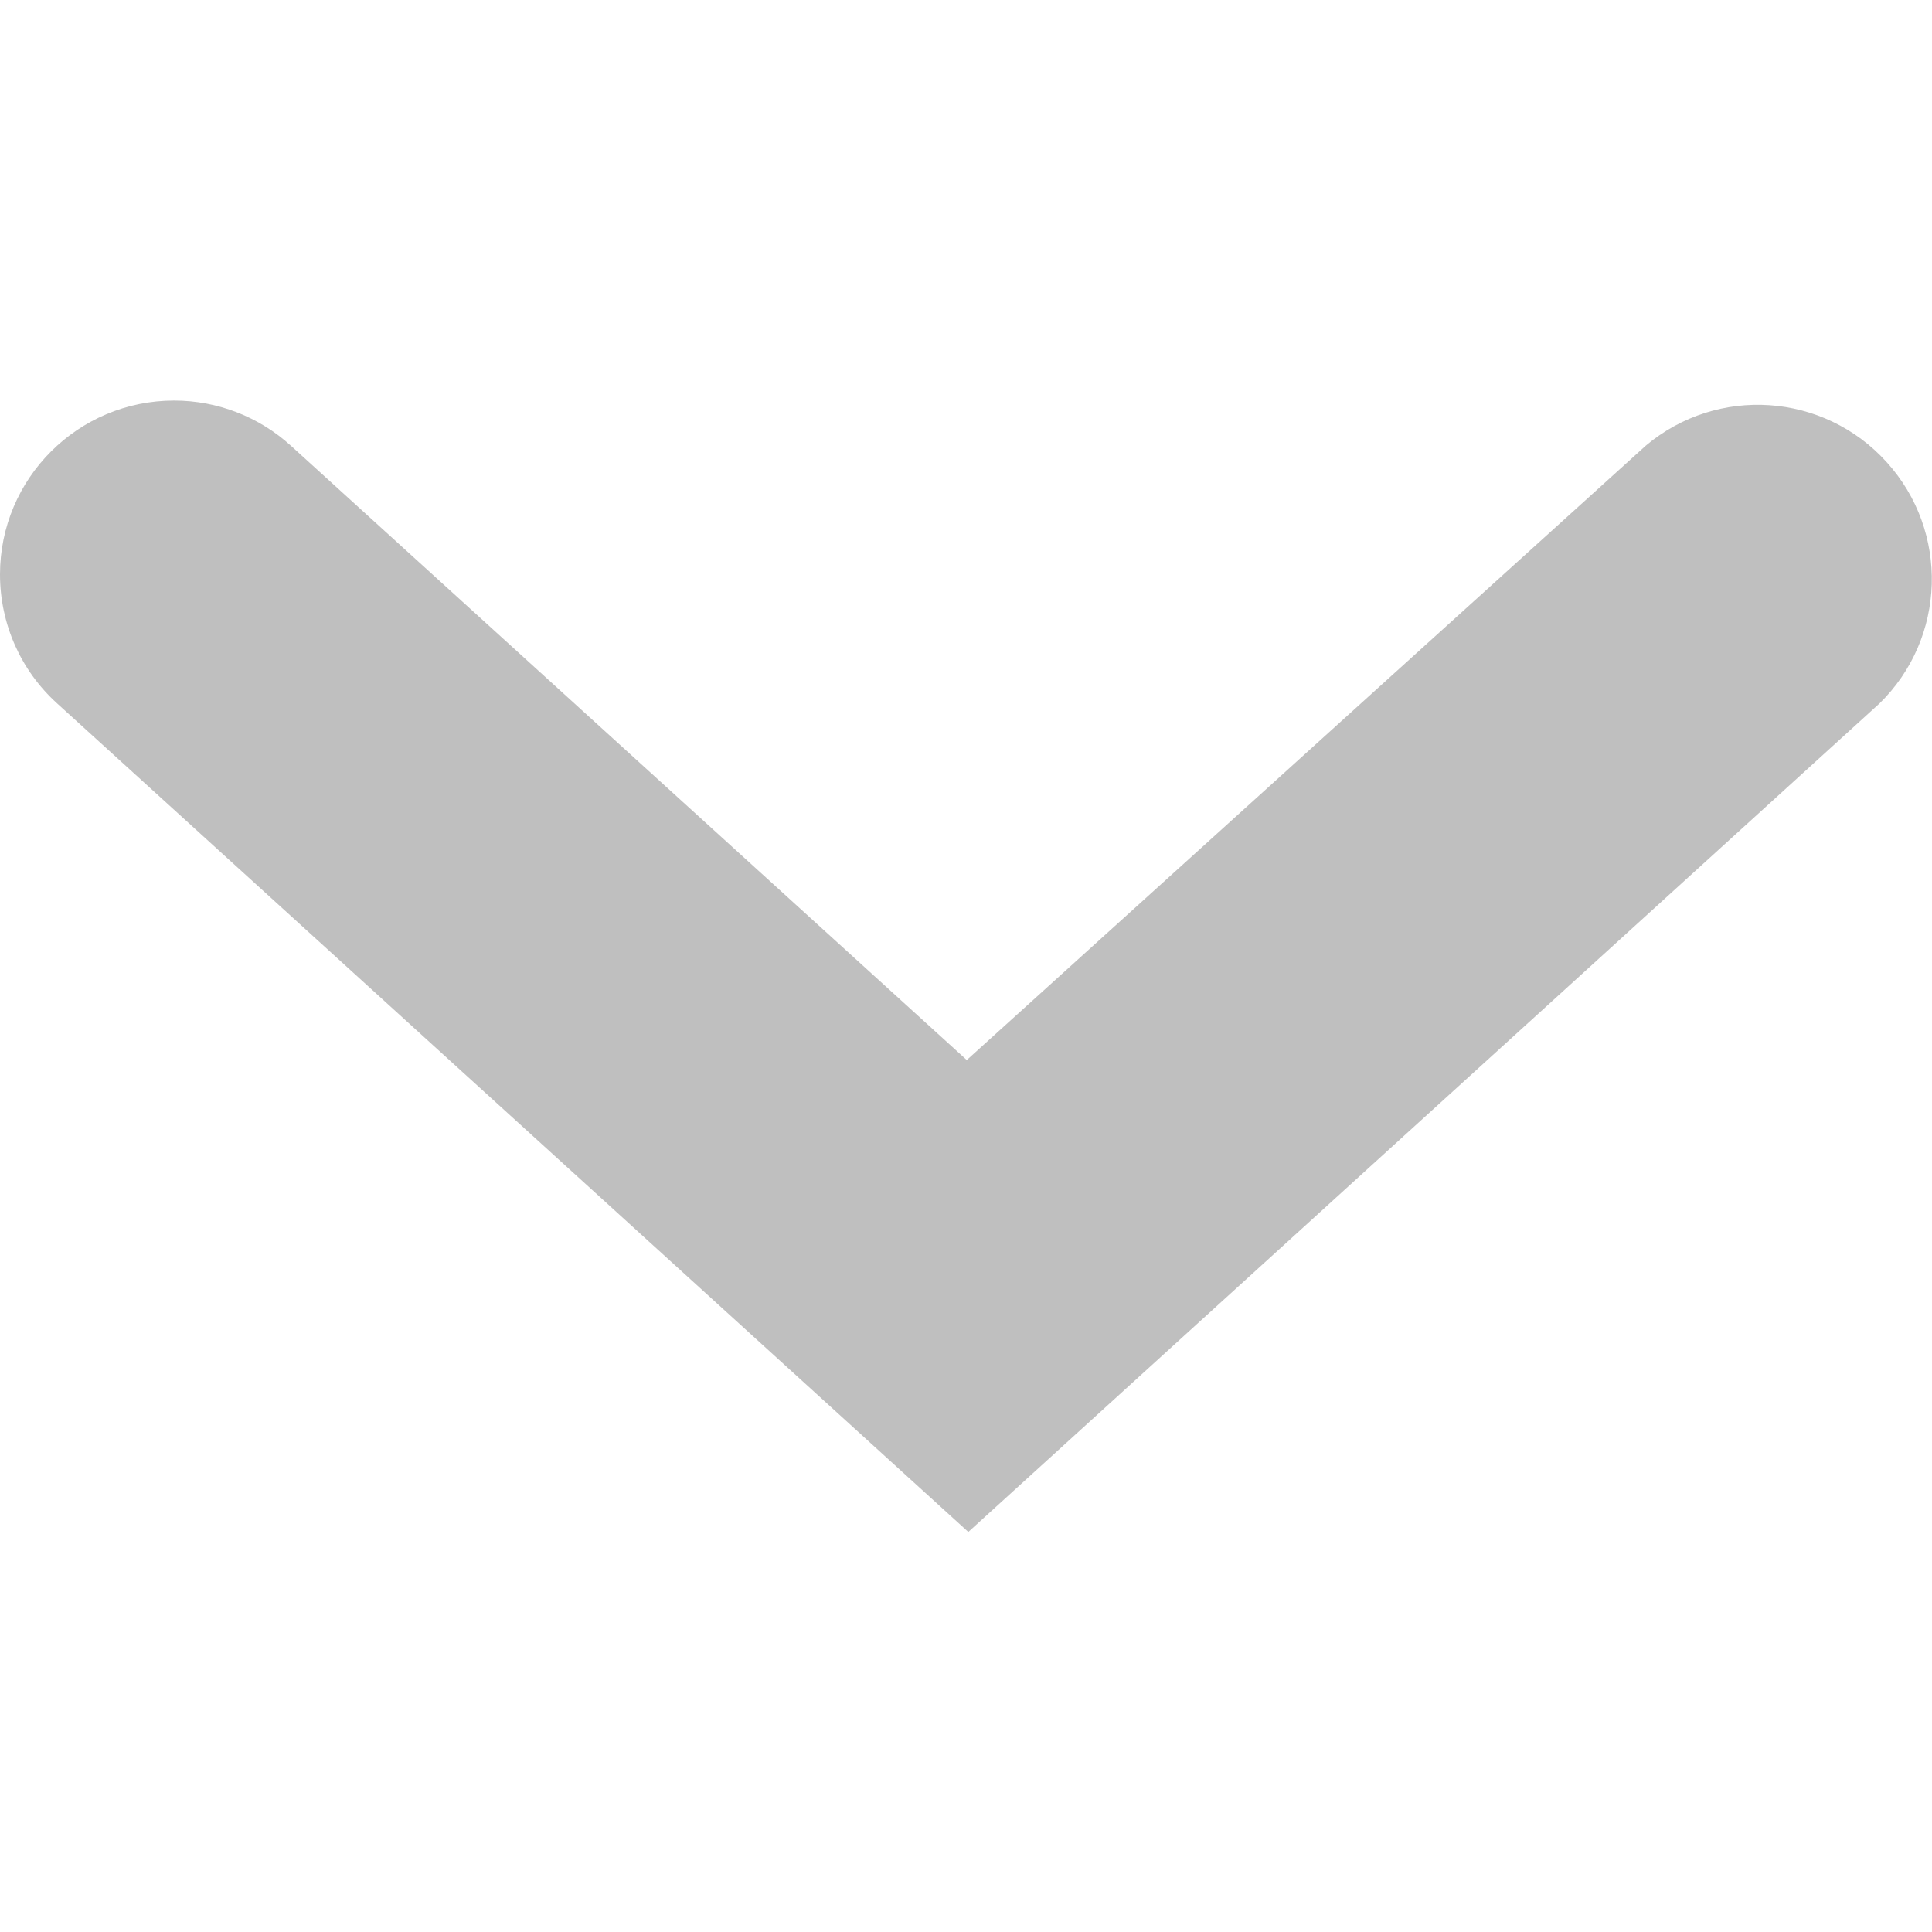 <?xml version="1.0" encoding="utf-8"?>
<!-- Generator: Adobe Illustrator 22.1.0, SVG Export Plug-In . SVG Version: 6.00 Build 0)  -->
<svg version="1.1" id="Layer_1" xmlns="http://www.w3.org/2000/svg" xmlns:xlink="http://www.w3.org/1999/xlink" x="0px" y="0px"
	 viewBox="0 0 750 750" style="enable-background:new 0 0 750 750;" xml:space="preserve">
<path fill="#bfbfbfe0" d="M0,223c0-37.3,30.3-67.5,67.6-67.5c16.8,0,33,6.3,45.4,17.6l262.3,238.4L638.9,173c27.8-23.4,69.1-20.6,93.5,6.4
	c24.4,26.9,23.2,68.3-2.8,93.7L375.9,594.7L22.1,273C8,260.2,0,242.1,0,223L0,223z"/>
</svg>
